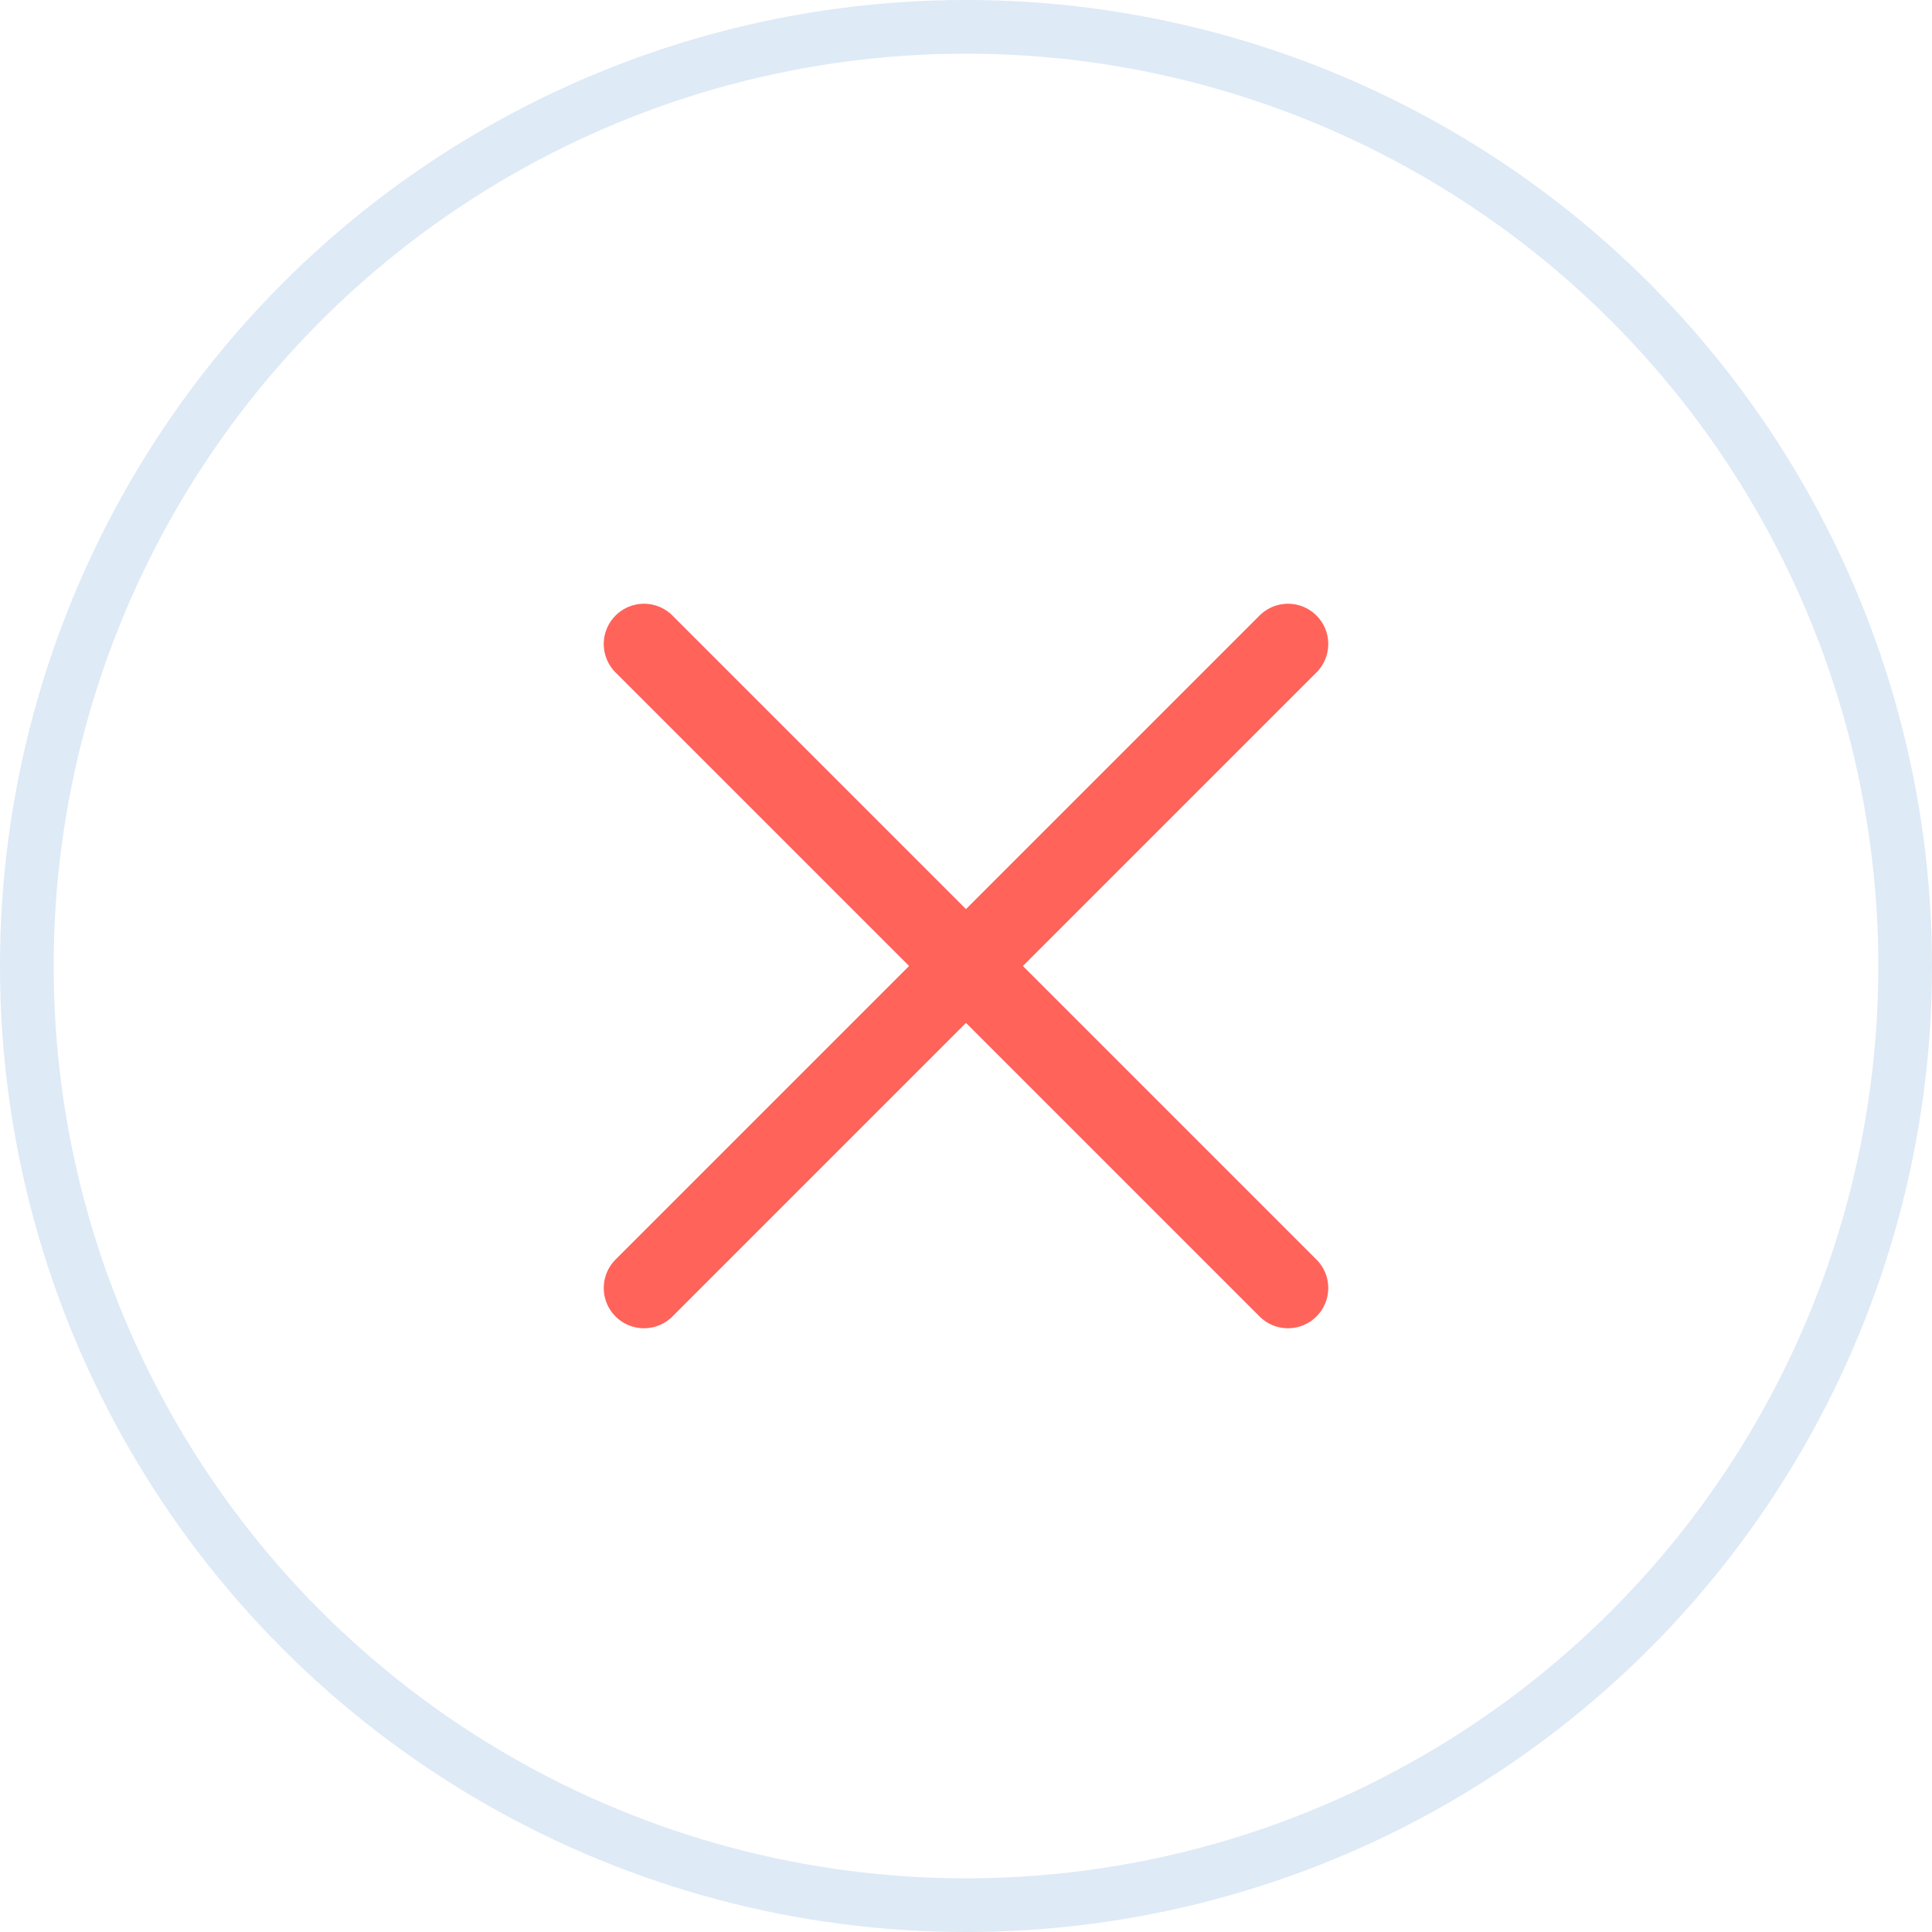 <svg width="36" height="36" viewBox="0 0 36 36" fill="none" xmlns="http://www.w3.org/2000/svg">
<circle cx="18" cy="18" r="17.5" stroke="#DEEAF6"/>
<path d="M24 24L12 12" stroke="#FF6359" stroke-width="1.5" stroke-linecap="round" stroke-linejoin="round"/>
<path d="M12 24L24 12" stroke="#FF6359" stroke-width="1.5" stroke-linecap="round" stroke-linejoin="round"/>
</svg>
